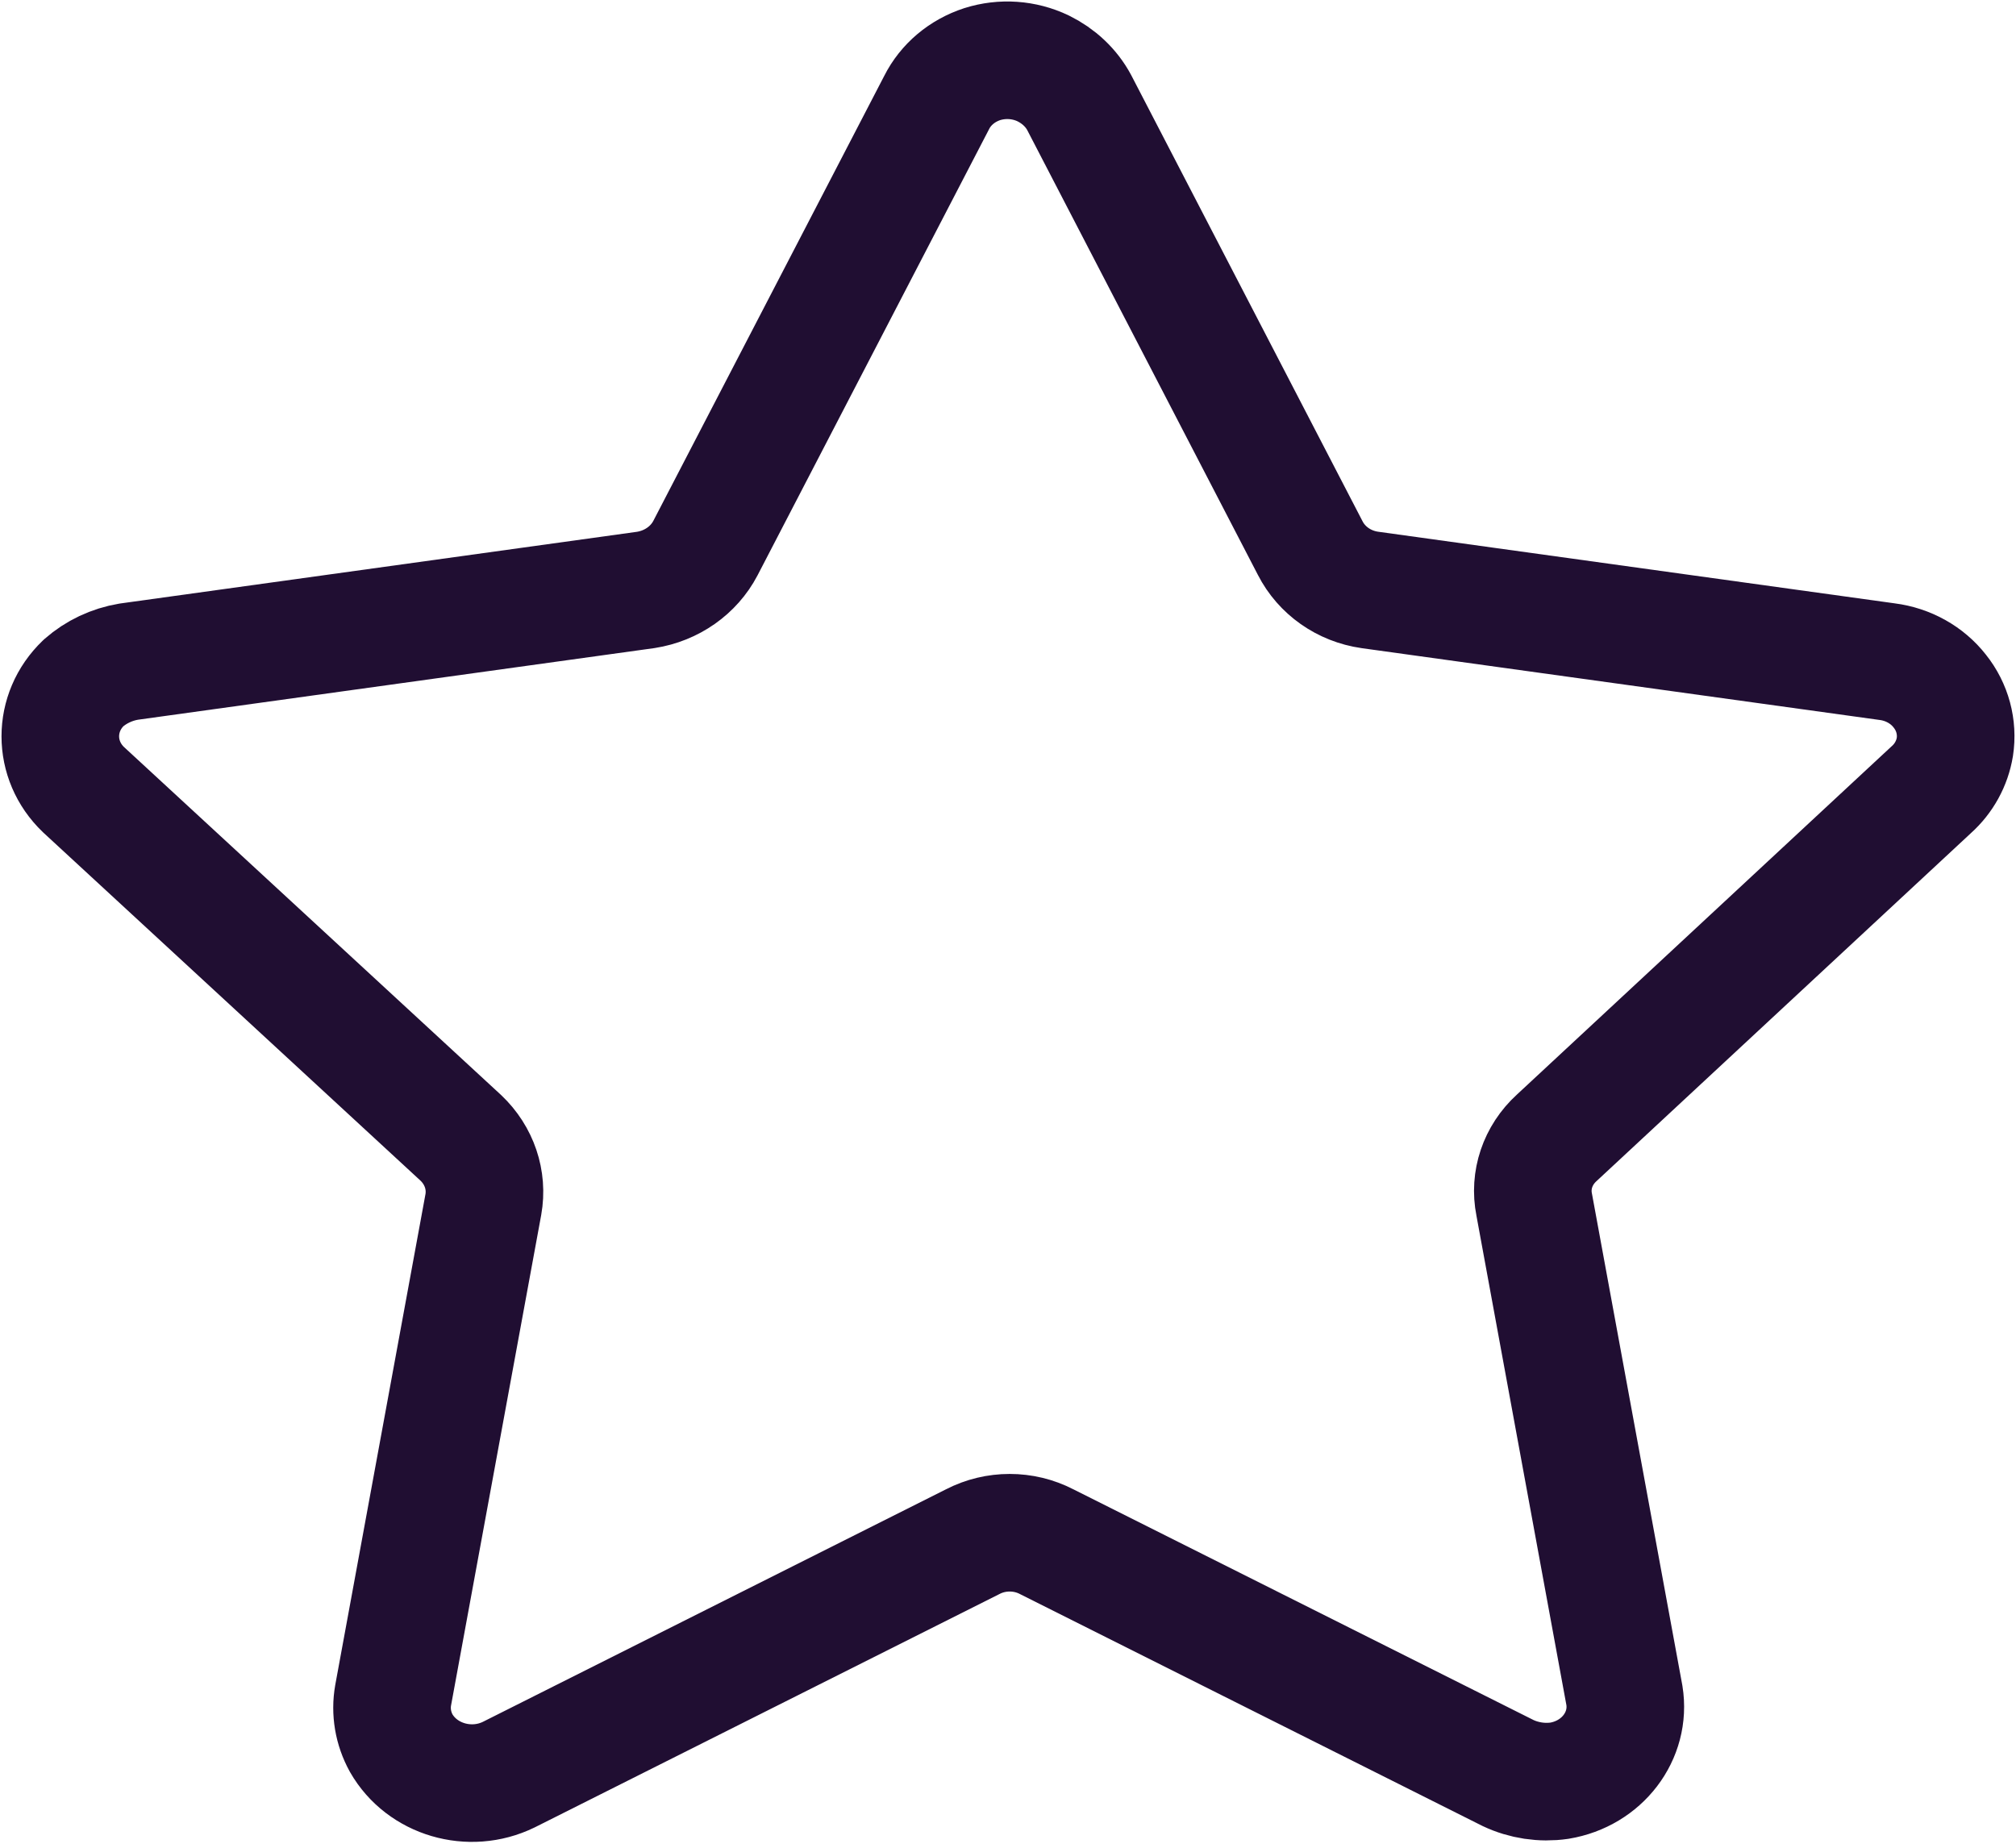 <svg width="12" height="11" viewBox="0 0 12 11" fill="none" xmlns="http://www.w3.org/2000/svg">
<path fill-rule="evenodd" clip-rule="evenodd" d="M6.424 0.611L7.799 3.263C7.867 3.396 7.999 3.49 8.154 3.512L11.233 3.939C11.358 3.955 11.471 4.018 11.546 4.114C11.622 4.209 11.654 4.329 11.636 4.447C11.62 4.544 11.571 4.634 11.496 4.701L9.266 6.774C9.153 6.877 9.103 7.026 9.132 7.171L9.669 10.093C9.708 10.334 9.536 10.559 9.282 10.601C9.178 10.616 9.071 10.6 8.976 10.555L6.23 9.178C6.093 9.107 5.927 9.107 5.79 9.178L3.028 10.565C2.796 10.678 2.512 10.594 2.388 10.377C2.34 10.29 2.323 10.19 2.34 10.093L2.877 7.171C2.903 7.026 2.853 6.878 2.743 6.774L0.497 4.701C0.313 4.525 0.313 4.242 0.497 4.066C0.572 4 0.665 3.956 0.766 3.939L3.844 3.512C3.998 3.488 4.13 3.395 4.199 3.263L5.575 0.611C5.629 0.503 5.727 0.421 5.846 0.382C5.966 0.344 6.096 0.353 6.209 0.407C6.301 0.452 6.377 0.523 6.424 0.611Z" stroke="#200E32" stroke-width="0.7" stroke-linecap="round" stroke-linejoin="round"/>
</svg>
